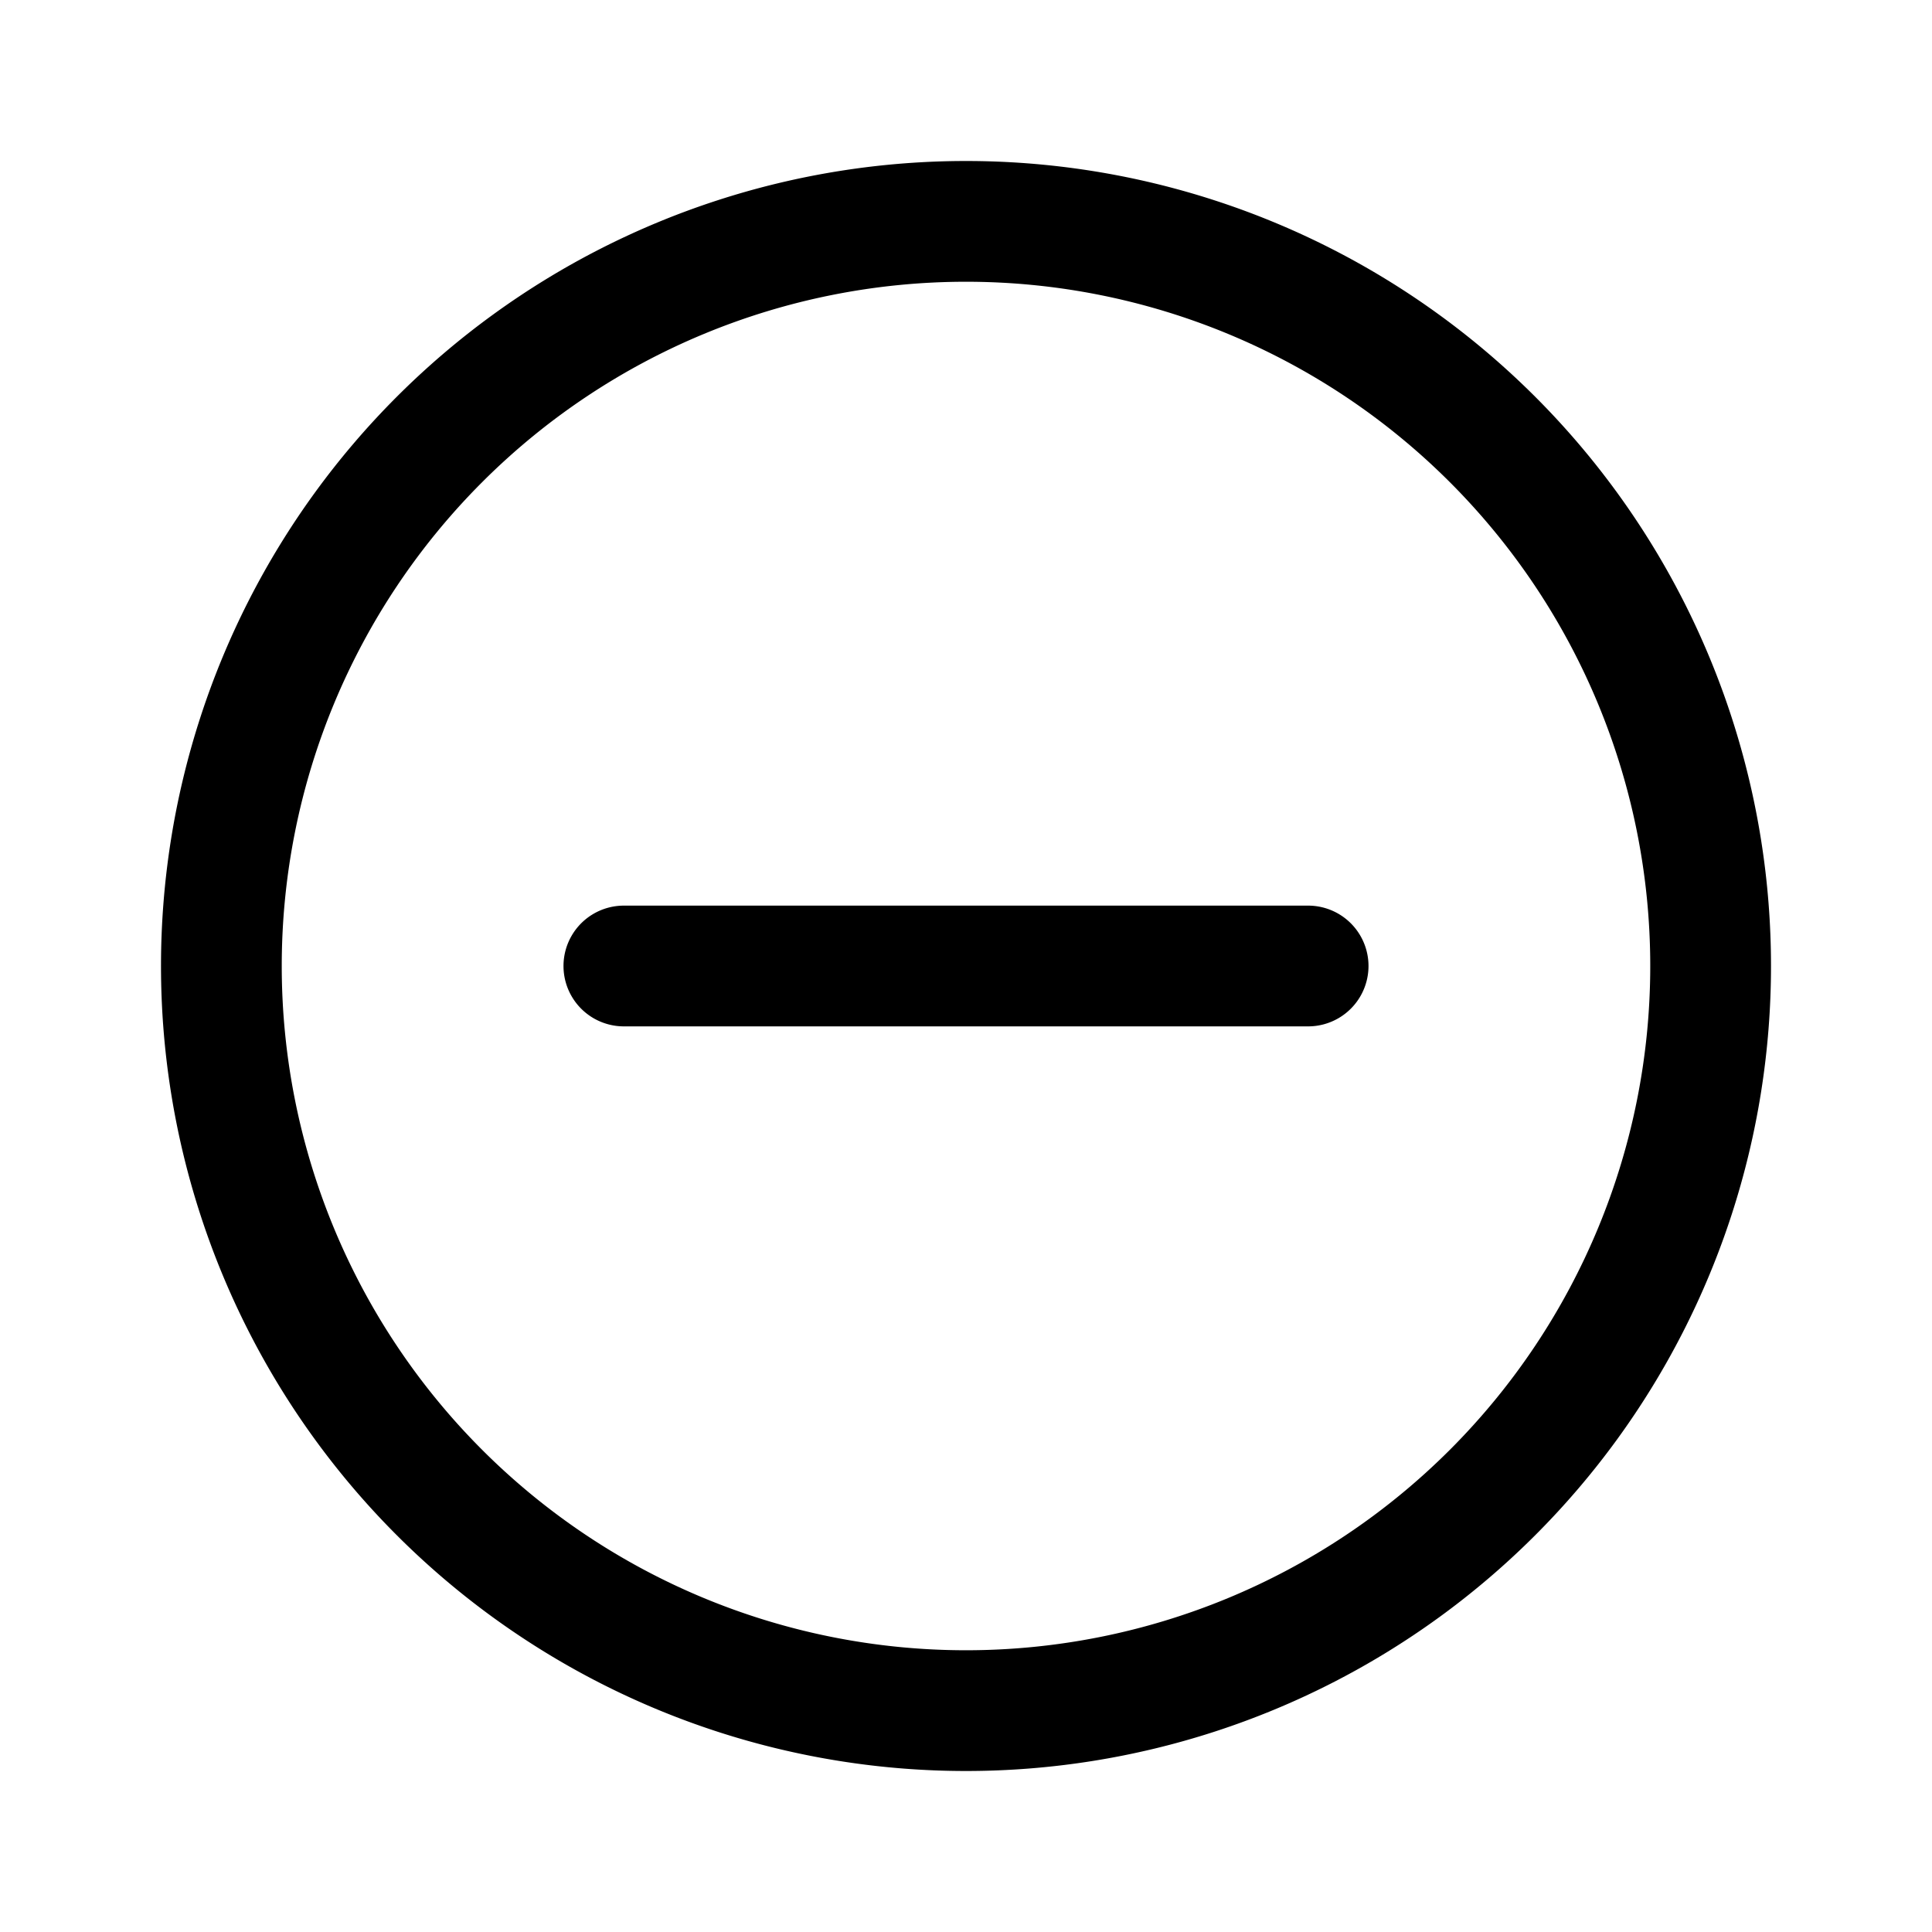<svg width="24" height="24" viewBox="0 0 24 24" xmlns="http://www.w3.org/2000/svg"><path d="M12 2a10 10 0 110 20 10 10 0 010-20zm0 1.5a8.5 8.5 0 100 17 8.5 8.5 0 000-17zm4.25 7.75a.75.75 0 010 1.5h-8.5a.75.75 0 010-1.5h8.5z"/></svg>